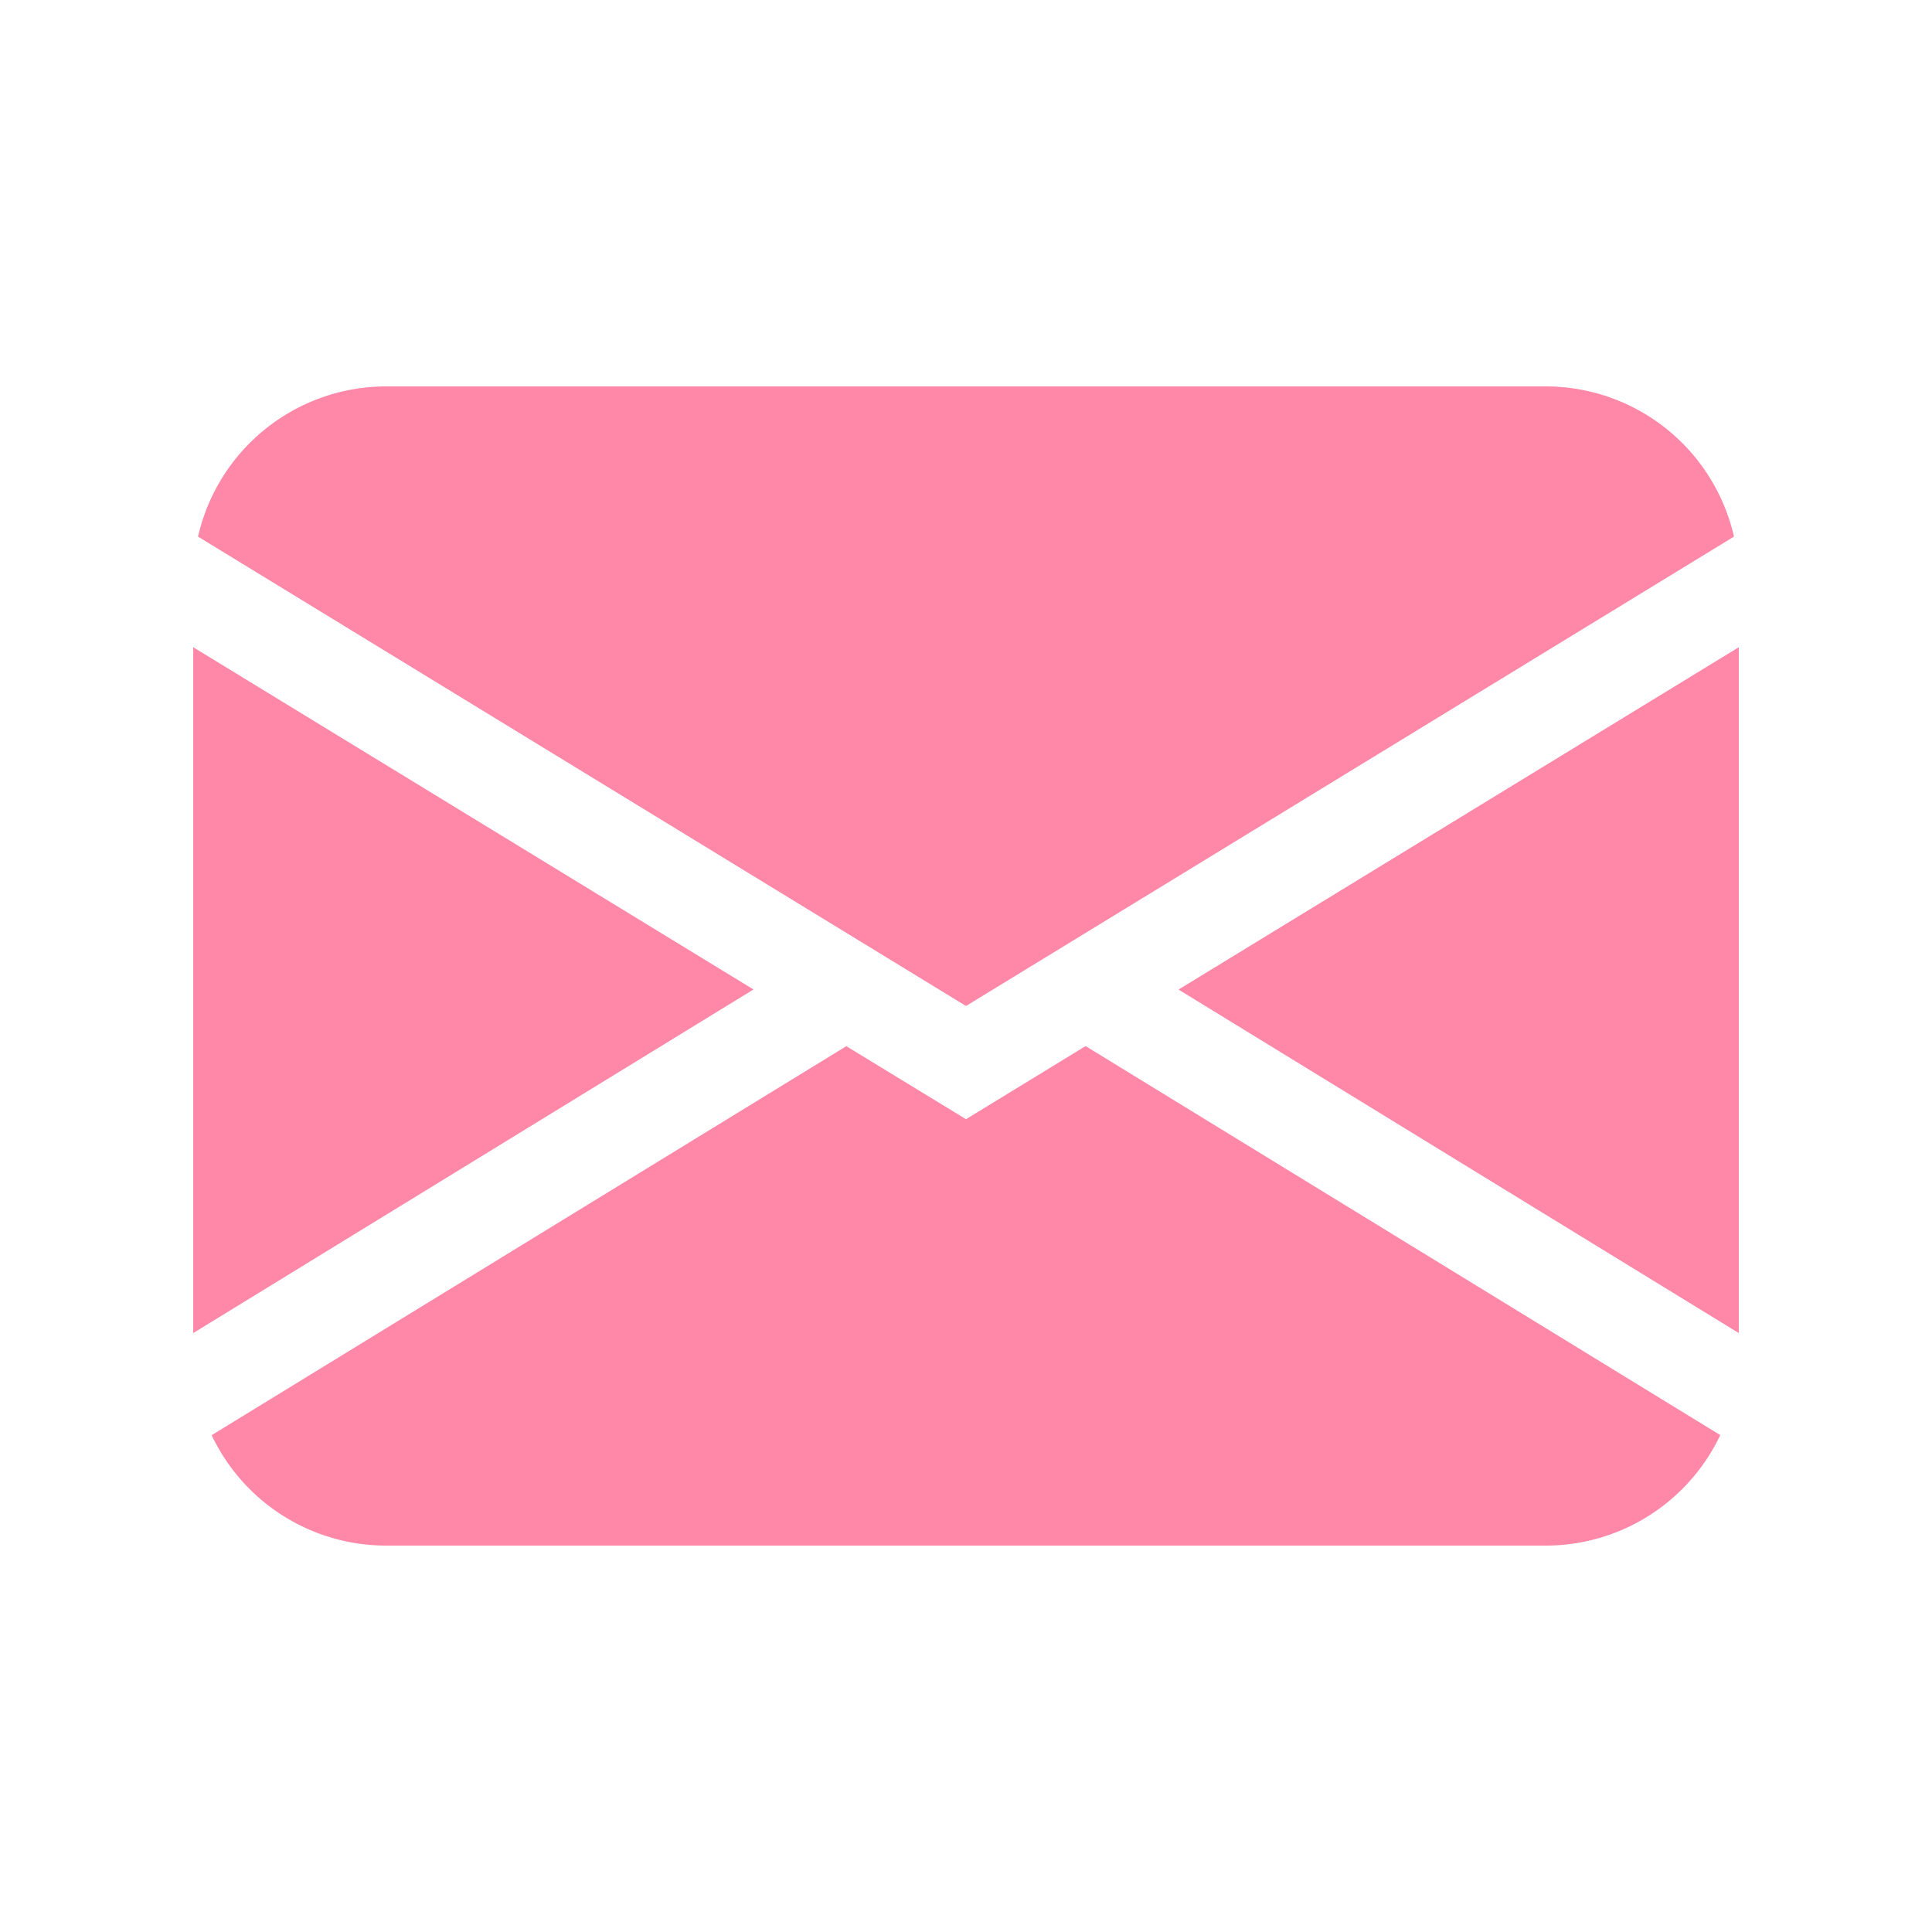 <svg xmlns="http://www.w3.org/2000/svg" width="20" height="20" viewBox="0 0 20 20">
  <g id="ic-mail-dark" transform="translate(-820 -411)">
    <path id="envelope-fill" d="M.05,3.555A2,2,0,0,1,2,2H14a2,2,0,0,1,1.95,1.555L8,8.414ZM0,4.7v7.1L5.8,8.243ZM6.761,8.83.191,12.857A2,2,0,0,0,2,14H14a2,2,0,0,0,1.808-1.144L9.238,8.829,8,9.586ZM10.2,8.244,16,11.8V4.7Z" transform="translate(822 413)" fill="#ff88a9"/>
    <rect id="Rectangle_833" data-name="Rectangle 833" width="20" height="20" transform="translate(820 411)" fill="none"/>
  </g>
</svg>
